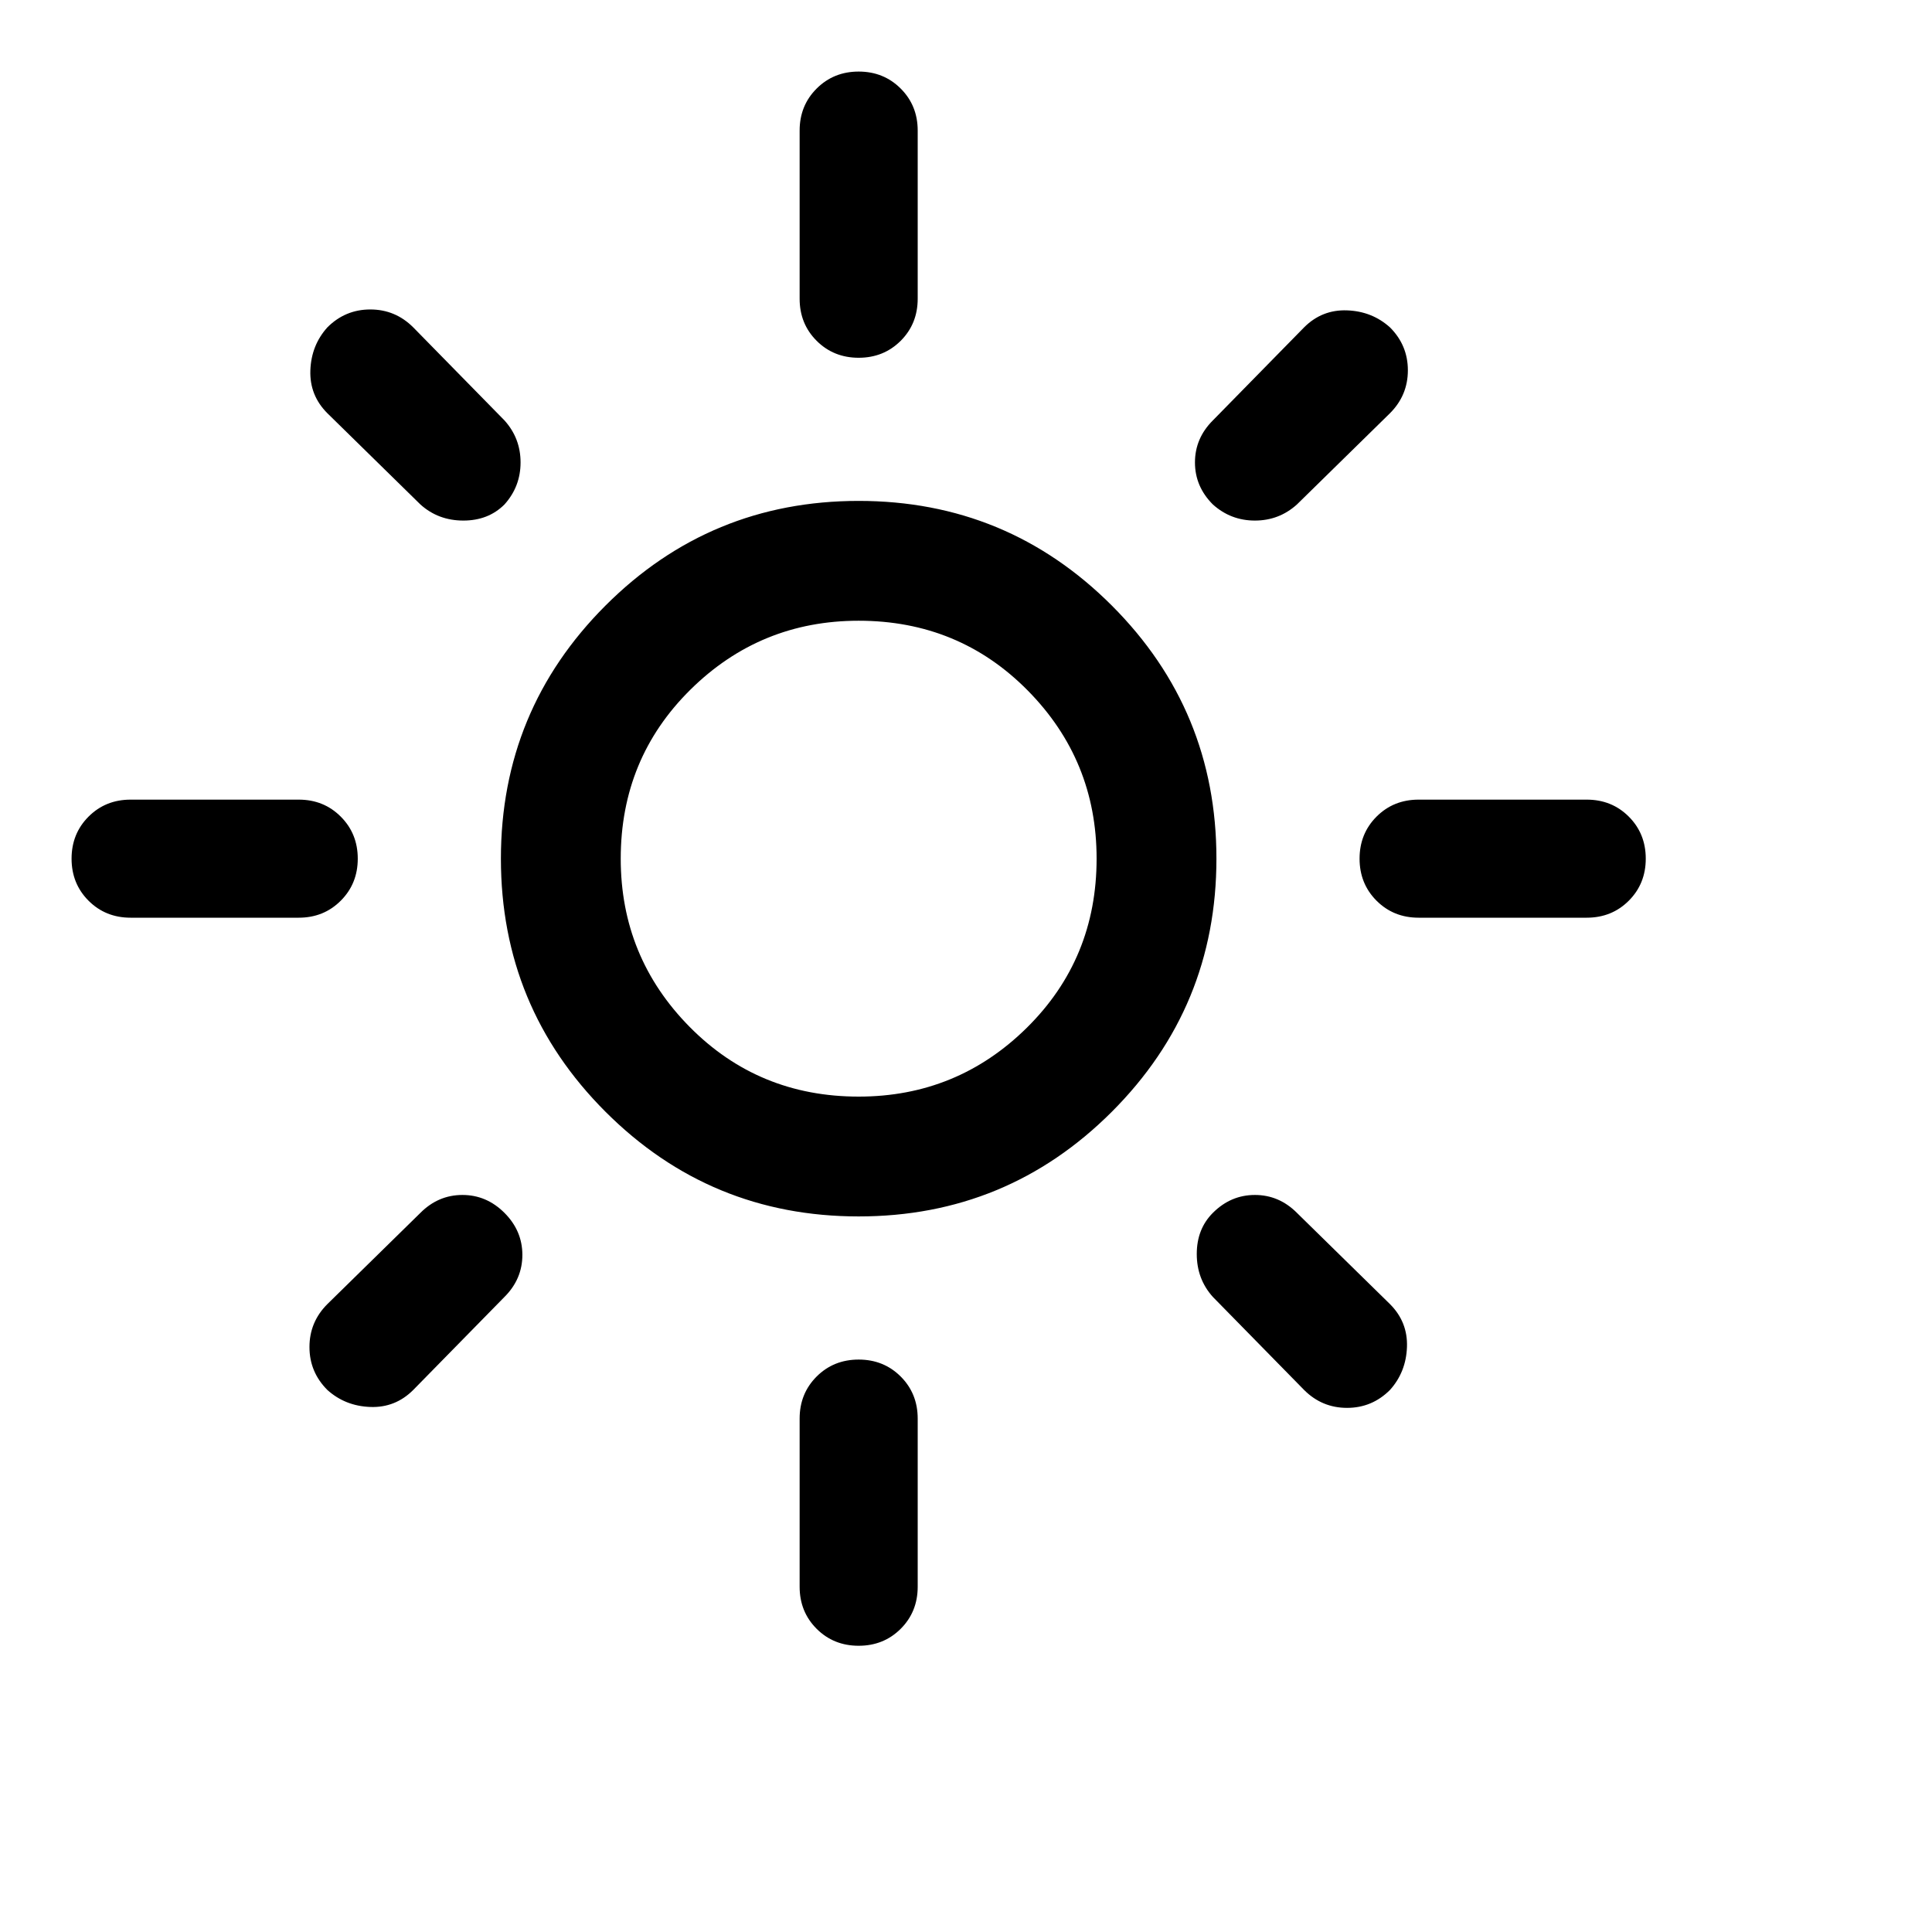   <svg xmlns="http://www.w3.org/2000/svg" viewBox="0 0 45 45" height="24" width="24">
    <path
      d="M20 25.542Q22.292 25.542 23.917 23.938Q25.542 22.333 25.542 20Q25.542 17.708 23.938 16.083Q22.333 14.458 20 14.458Q17.708 14.458 16.083 16.062Q14.458 17.667 14.458 20Q14.458 22.292 16.062 23.917Q17.667 25.542 20 25.542ZM20 28.333Q16.542 28.333 14.104 25.896Q11.667 23.458 11.667 20Q11.667 16.542 14.104 14.104Q16.542 11.667 20 11.667Q23.458 11.667 25.896 14.104Q28.333 16.542 28.333 20Q28.333 23.458 25.896 25.896Q23.458 28.333 20 28.333ZM3.042 21.375Q2.458 21.375 2.062 20.979Q1.667 20.583 1.667 20Q1.667 19.417 2.062 19.021Q2.458 18.625 3.042 18.625H6.958Q7.542 18.625 7.937 19.021Q8.333 19.417 8.333 20Q8.333 20.583 7.937 20.979Q7.542 21.375 6.958 21.375ZM33.042 21.375Q32.458 21.375 32.062 20.979Q31.667 20.583 31.667 20Q31.667 19.417 32.062 19.021Q32.458 18.625 33.042 18.625H36.958Q37.542 18.625 37.938 19.021Q38.333 19.417 38.333 20Q38.333 20.583 37.938 20.979Q37.542 21.375 36.958 21.375ZM20 8.333Q19.417 8.333 19.021 7.938Q18.625 7.542 18.625 6.958V3.042Q18.625 2.458 19.021 2.063Q19.417 1.667 20 1.667Q20.583 1.667 20.979 2.063Q21.375 2.458 21.375 3.042V6.958Q21.375 7.542 20.979 7.938Q20.583 8.333 20 8.333ZM20 38.333Q19.417 38.333 19.021 37.938Q18.625 37.542 18.625 36.958V33.042Q18.625 32.458 19.021 32.062Q19.417 31.667 20 31.667Q20.583 31.667 20.979 32.062Q21.375 32.458 21.375 33.042V36.958Q21.375 37.542 20.979 37.938Q20.583 38.333 20 38.333ZM9.792 11.75 7.625 9.625Q7.208 9.208 7.229 8.625Q7.25 8.042 7.625 7.625Q8.042 7.208 8.625 7.208Q9.208 7.208 9.625 7.625L11.75 9.792Q12.125 10.208 12.125 10.771Q12.125 11.333 11.75 11.75Q11.375 12.125 10.792 12.125Q10.208 12.125 9.792 11.75ZM30.375 32.375 28.25 30.208Q27.875 29.792 27.875 29.208Q27.875 28.625 28.25 28.25Q28.667 27.833 29.229 27.833Q29.792 27.833 30.208 28.25L32.375 30.375Q32.792 30.792 32.771 31.375Q32.75 31.958 32.375 32.375Q31.958 32.792 31.375 32.792Q30.792 32.792 30.375 32.375ZM28.25 11.75Q27.833 11.333 27.833 10.771Q27.833 10.208 28.25 9.792L30.375 7.625Q30.792 7.208 31.375 7.229Q31.958 7.25 32.375 7.625Q32.792 8.042 32.792 8.625Q32.792 9.208 32.375 9.625L30.208 11.75Q29.792 12.125 29.229 12.125Q28.667 12.125 28.25 11.75ZM7.625 32.375Q7.208 31.958 7.208 31.375Q7.208 30.792 7.625 30.375L9.792 28.25Q10.208 27.833 10.771 27.833Q11.333 27.833 11.75 28.25Q12.167 28.667 12.167 29.229Q12.167 29.792 11.75 30.208L9.625 32.375Q9.208 32.792 8.625 32.771Q8.042 32.75 7.625 32.375ZM20 20Q20 20 20 20Q20 20 20 20Q20 20 20 20Q20 20 20 20Q20 20 20 20Q20 20 20 20Q20 20 20 20Q20 20 20 20Z"
    />
  </svg>
